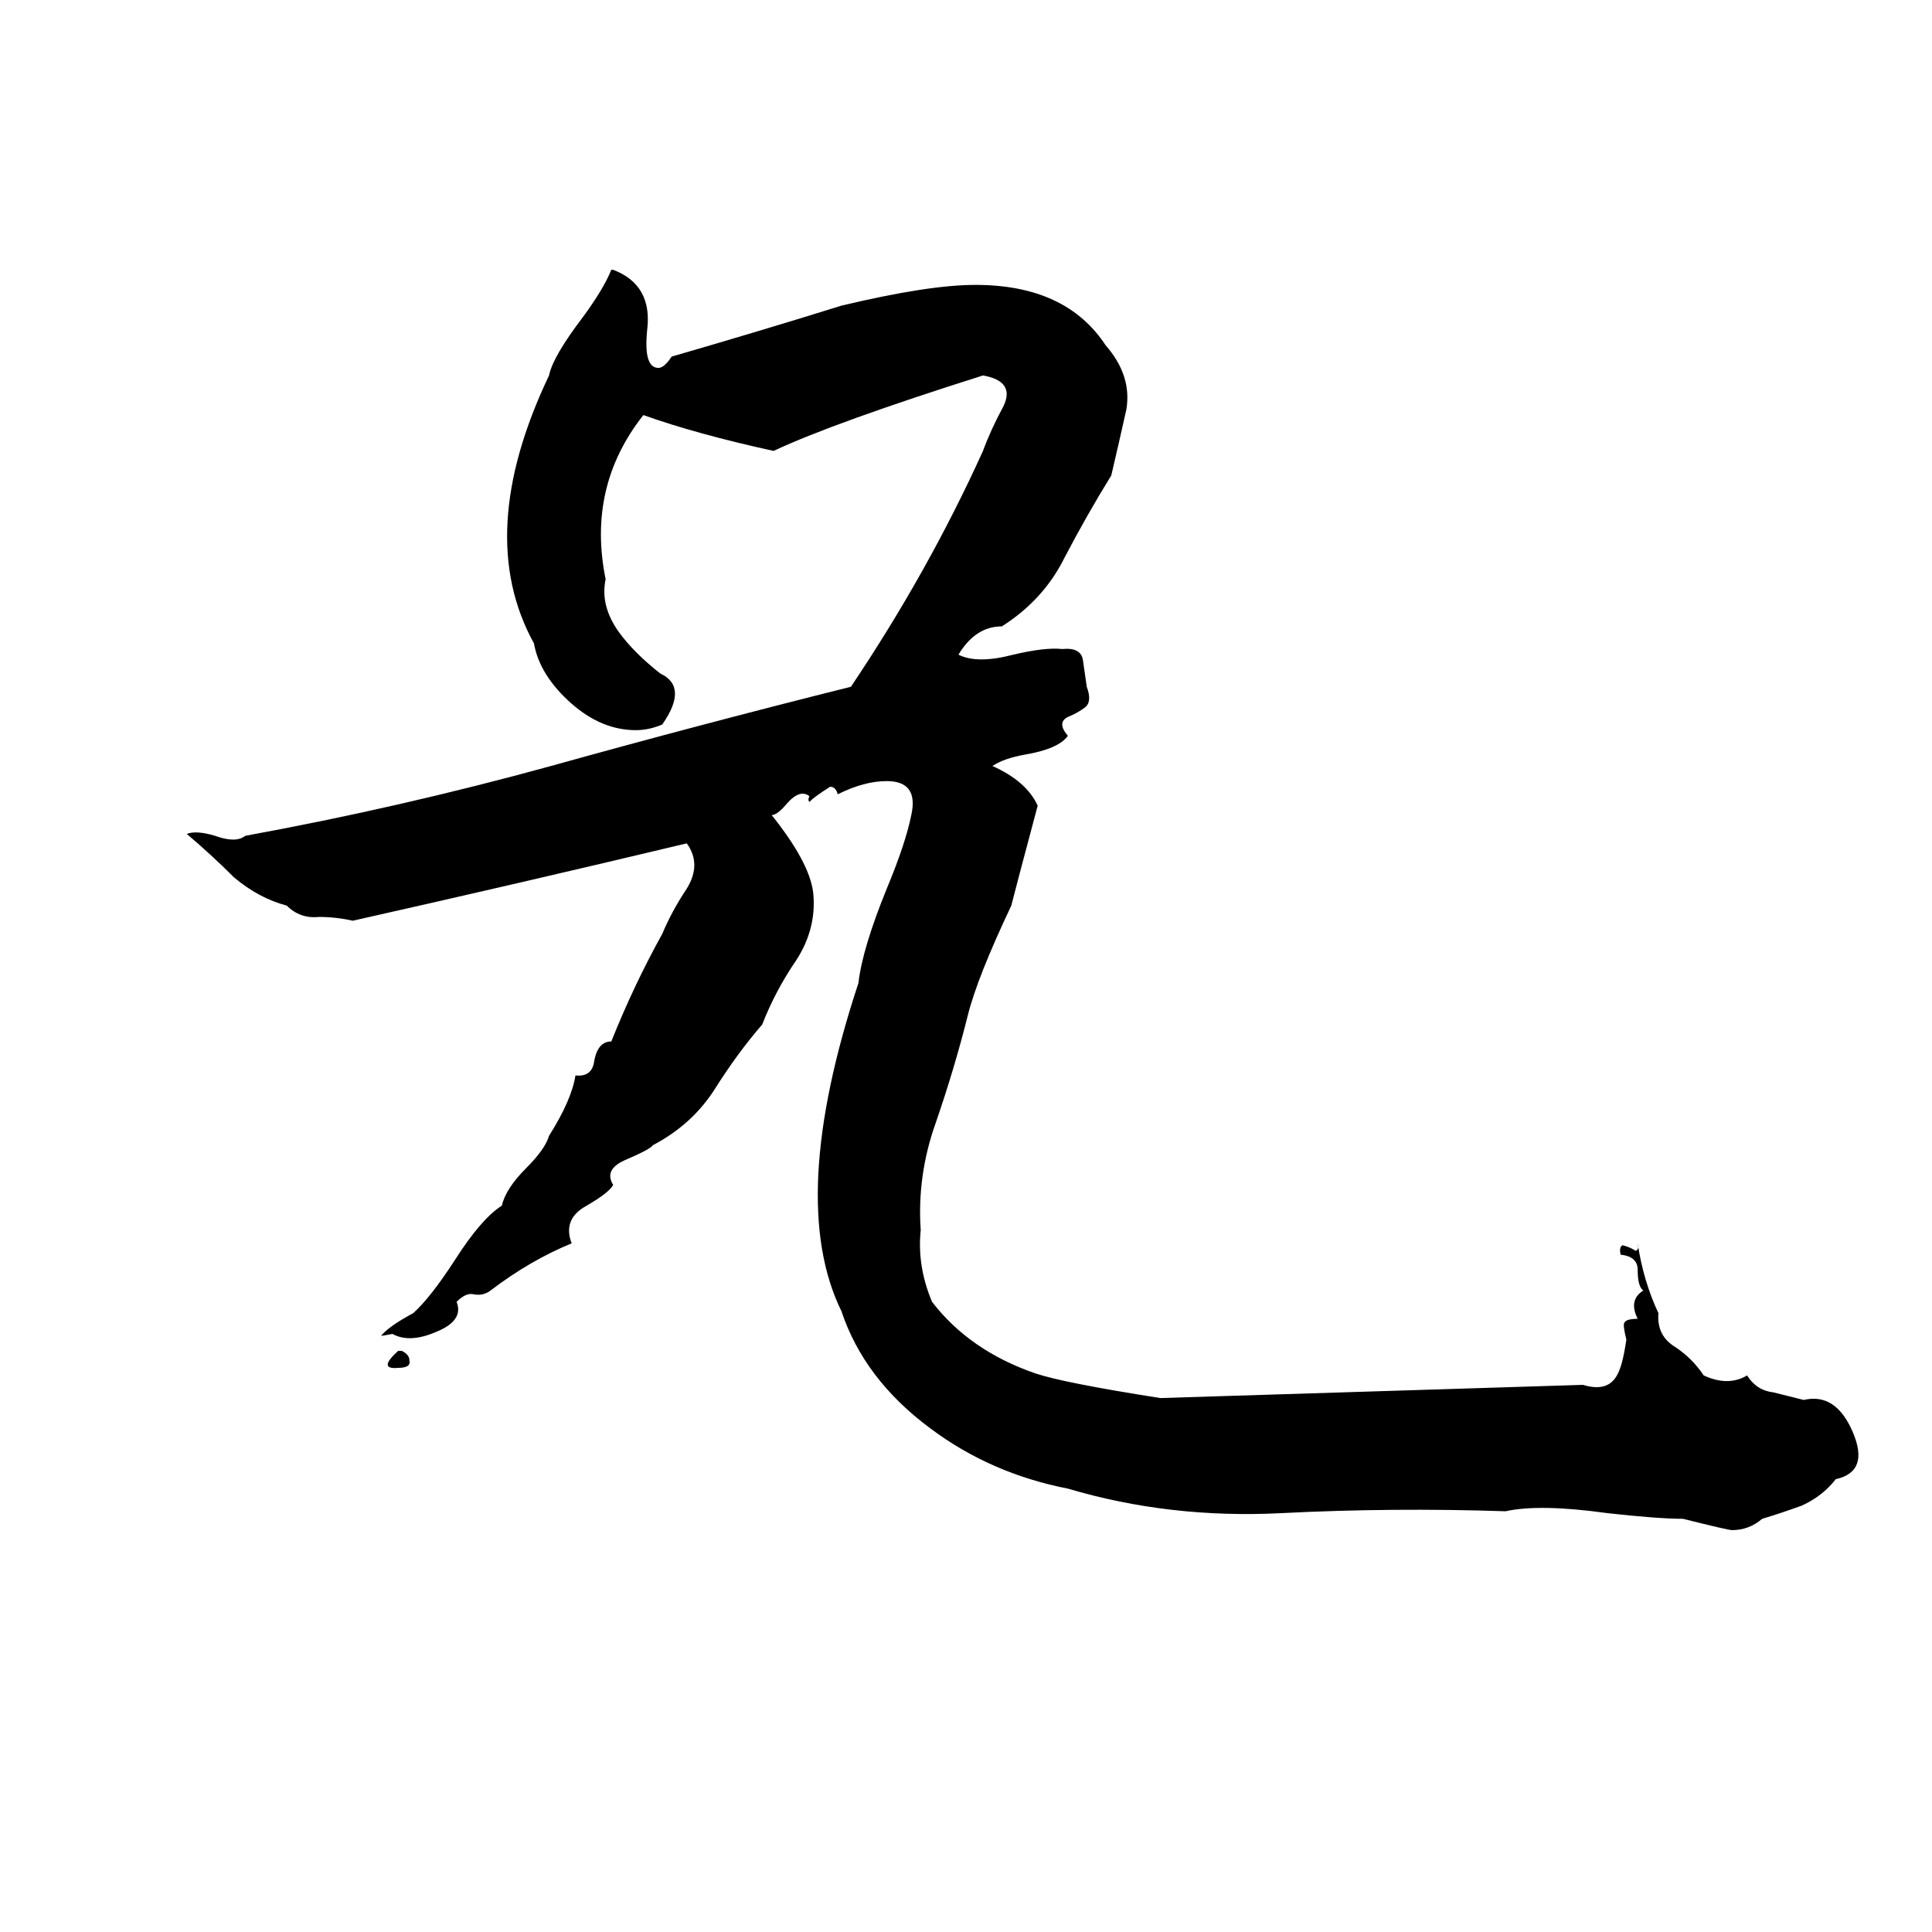 <svg xmlns="http://www.w3.org/2000/svg" viewBox="0 -800 1024 1024">
	<path fill="#000000" d="M324 -657H325Q346 -649 343 -625Q341 -605 349 -605Q352 -605 356 -611Q401 -624 446 -638Q492 -649 517 -649Q565 -649 586 -617Q600 -601 597 -583Q593 -565 589 -548Q576 -527 564 -504Q553 -482 531 -468Q517 -468 508 -453Q518 -448 537 -453Q554 -457 563 -456Q573 -457 574 -450Q575 -443 576 -436Q579 -428 575 -425Q571 -422 566 -420Q560 -417 566 -410Q561 -403 543 -400Q532 -398 526 -394Q544 -386 550 -373Q538 -328 536 -320Q518 -282 513 -262Q506 -234 496 -205Q486 -177 488 -148Q486 -129 494 -110Q514 -84 549 -72Q564 -67 615 -59L839 -66Q852 -62 857 -71Q860 -76 862 -90Q860 -98 861 -99Q862 -101 868 -101Q863 -111 871 -116Q868 -118 868 -127Q868 -134 859 -135Q858 -139 860 -140Q864 -139 867 -137Q869 -138 868 -141Q871 -121 879 -104Q878 -92 888 -86Q897 -80 903 -71Q916 -65 926 -71Q931 -63 940 -62Q948 -60 956 -58Q973 -62 982 -41Q991 -20 973 -16Q966 -7 955 -2Q944 2 934 5Q927 11 918 11Q916 11 892 5Q879 5 852 2Q816 -3 798 1Q738 -1 679 2Q620 5 566 -11Q525 -19 493 -43Q458 -69 446 -105Q417 -164 455 -279Q457 -297 470 -329Q480 -353 483 -368Q487 -386 470 -386Q458 -386 444 -379Q443 -383 440 -383Q432 -378 429 -375Q428 -376 429 -378Q424 -382 417 -374Q412 -368 409 -368Q429 -343 431 -327Q433 -308 422 -291Q411 -275 404 -257Q391 -242 379 -223Q367 -204 346 -193Q345 -191 331 -185Q320 -180 325 -172Q323 -168 311 -161Q298 -154 303 -141Q281 -132 260 -116Q256 -113 251 -114Q247 -115 242 -110Q246 -100 231 -94Q217 -88 208 -93Q203 -92 202 -92Q206 -97 219 -104Q228 -112 241 -132Q255 -154 266 -161Q268 -170 279 -181Q289 -191 291 -198Q303 -217 305 -230Q314 -229 315 -238Q317 -248 324 -248Q336 -278 351 -305Q356 -317 364 -329Q372 -342 364 -353Q276 -332 187 -312Q178 -314 169 -314Q159 -313 152 -320Q137 -324 124 -335Q112 -347 99 -358Q104 -360 114 -357Q125 -353 130 -357Q212 -372 292 -394Q371 -416 451 -436Q492 -497 521 -561Q525 -572 532 -585Q538 -598 521 -601Q442 -576 410 -561Q369 -570 341 -580Q311 -542 321 -493Q318 -479 328 -465Q336 -454 350 -443Q365 -436 351 -416Q344 -413 337 -413Q319 -413 303 -427Q286 -442 283 -459Q251 -517 291 -601Q293 -611 309 -632Q320 -647 324 -657ZM211 -84H213Q217 -82 217 -79Q218 -75 211 -75Q200 -74 211 -84Z"/>
</svg>